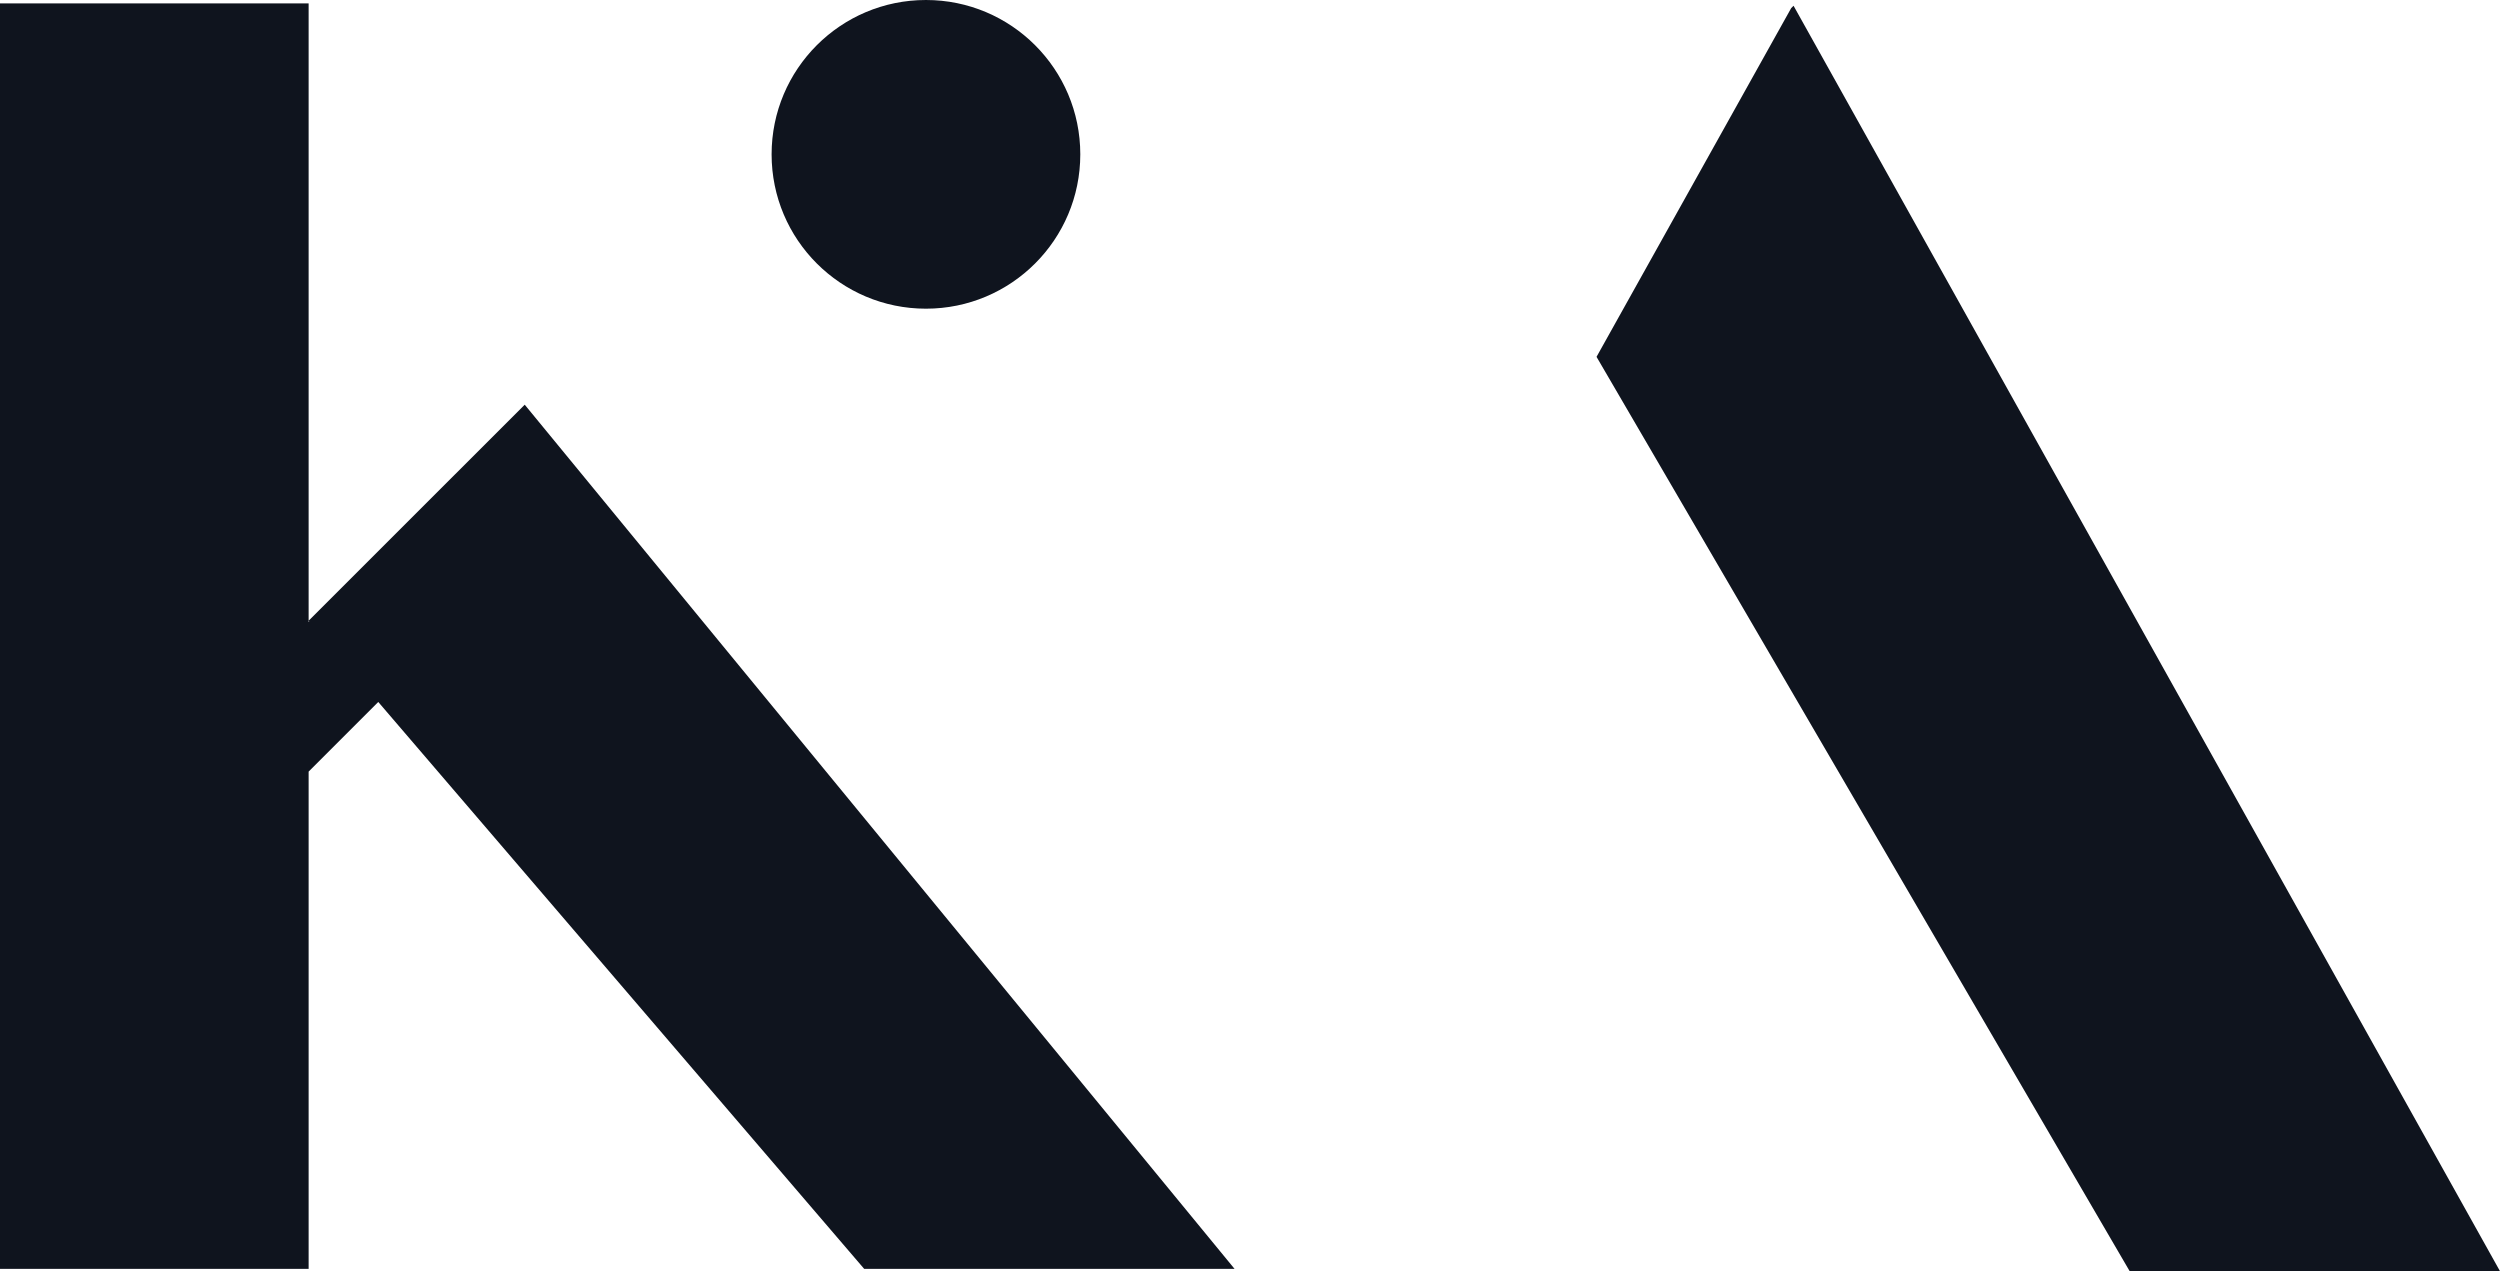 <?xml version="1.0" encoding="UTF-8"?>
<svg id="Lag_2" data-name="Lag 2" xmlns="http://www.w3.org/2000/svg" viewBox="0 0 424.7 215.95">
  <defs>
    <style>
      .cls-1 {
        fill: #0f141e;
      }
    </style>
  </defs>
  <g id="Lag_1-2" data-name="Lag 1">
    <g>
      <polygon class="cls-1" points="424.7 215.95 361.79 215.95 271.22 60.62 304.28 1.39 304.69 .98 424.7 215.95"/>
      <polygon class="cls-1" points="209.73 215.56 146.81 215.56 64.26 119.25 52.43 131.08 52.43 215.56 0 215.56 0 .58 52.43 .58 52.43 105.68 52.54 105.58 52.43 105.45 89.14 68.75 155.18 149.15 194.84 197.43 209.73 215.56"/>
      <circle class="cls-1" cx="157.3" cy="26.22" r="26.22"/>
    </g>
  </g>
</svg>